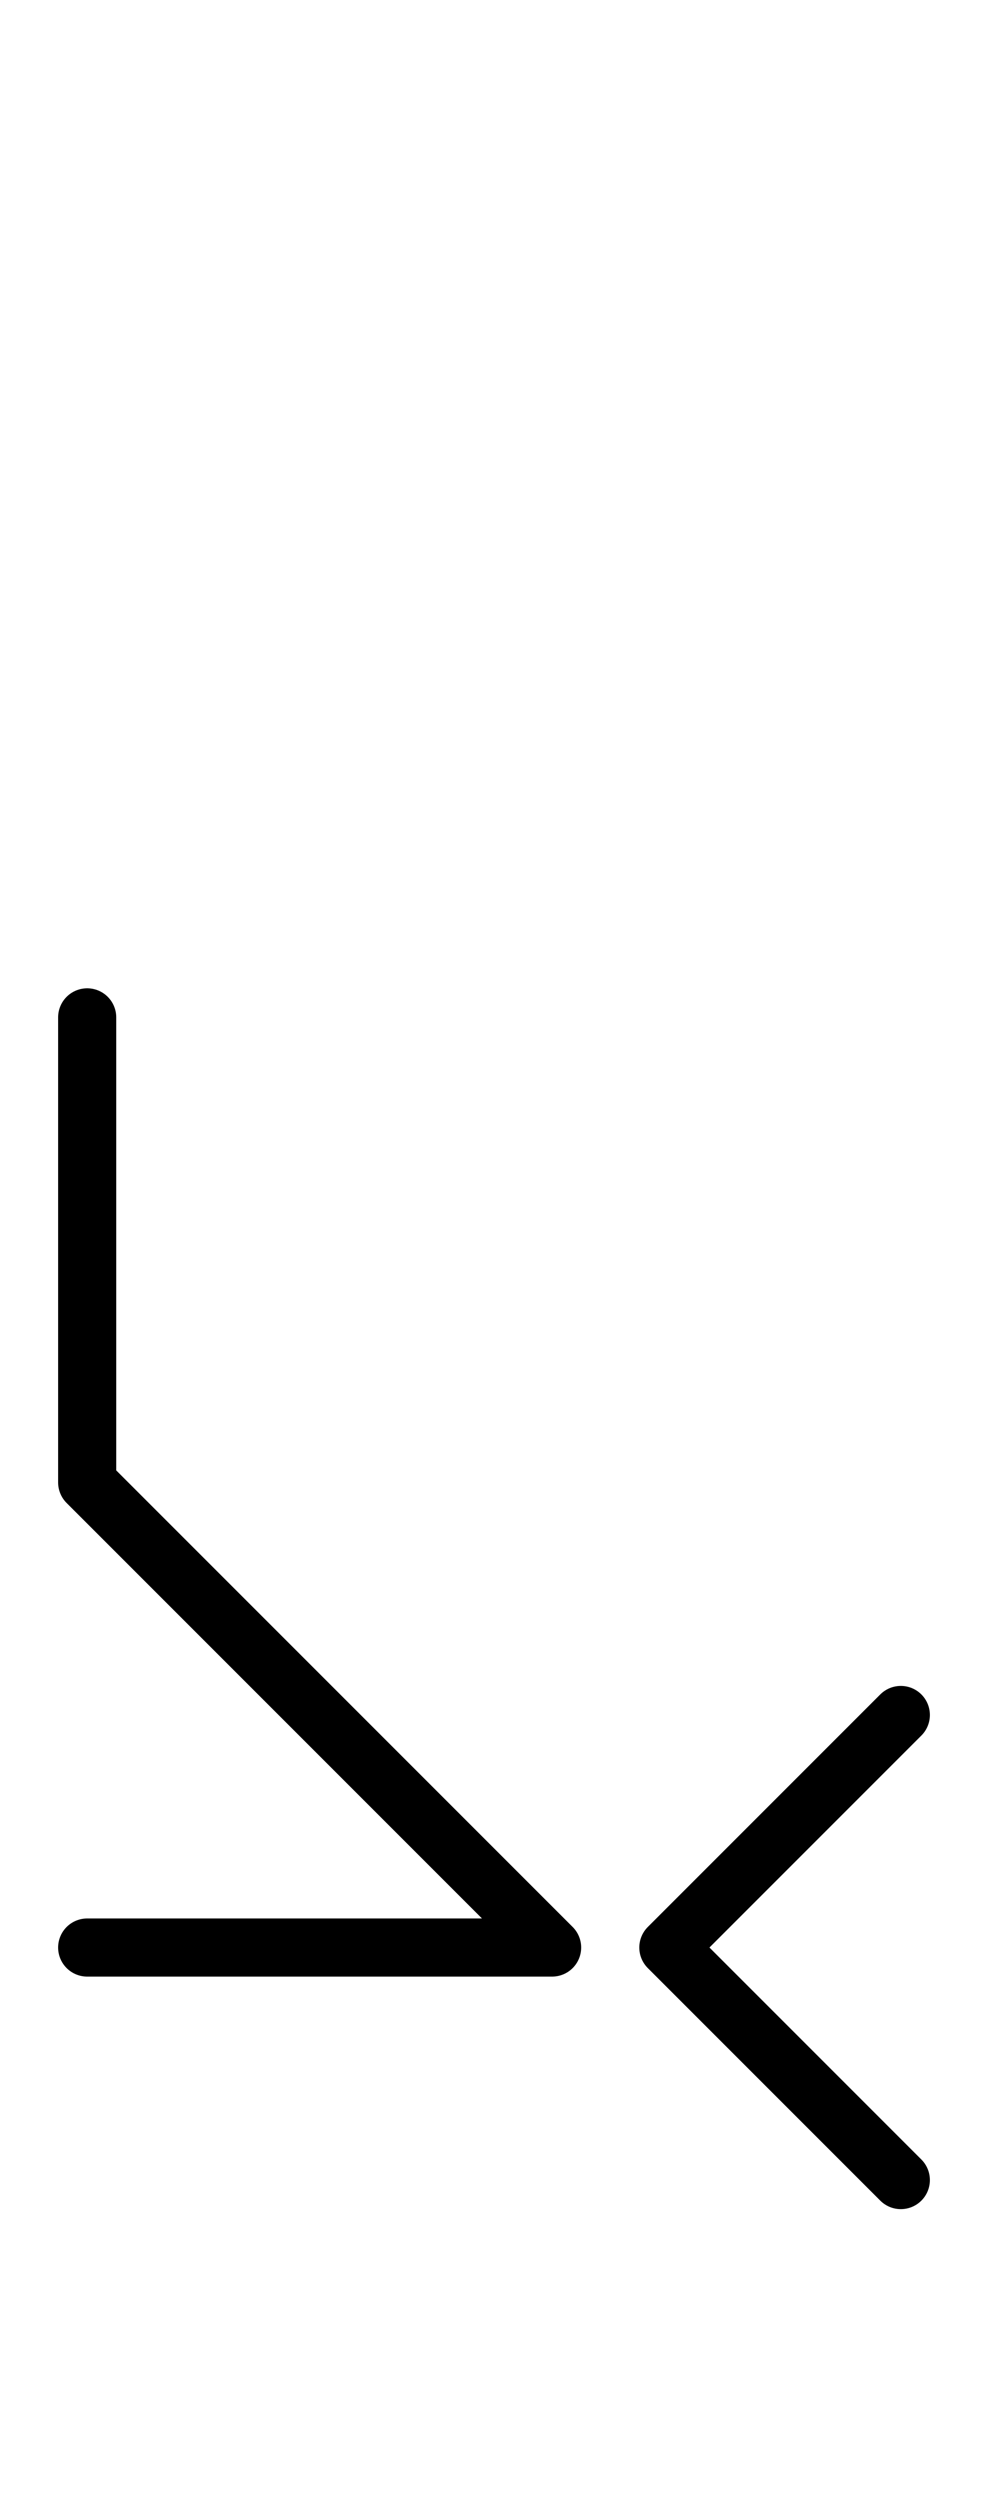 <?xml version="1.0" encoding="utf-8" standalone="yes"?>
<svg xmlns="http://www.w3.org/2000/svg" version="1.1" baseProfile="tiny" width="51" height="129" viewBox="-0.75 -0.75 8.5 21.5" fill="none" stroke="#000000" stroke-linejoin="round" stroke-linecap="round" stroke-width="0.5">
    
    
    <path d="M0,8V12M0,12L4,16M0,16H4M5,16L7,14M5,16L7,18"></path>
</svg>